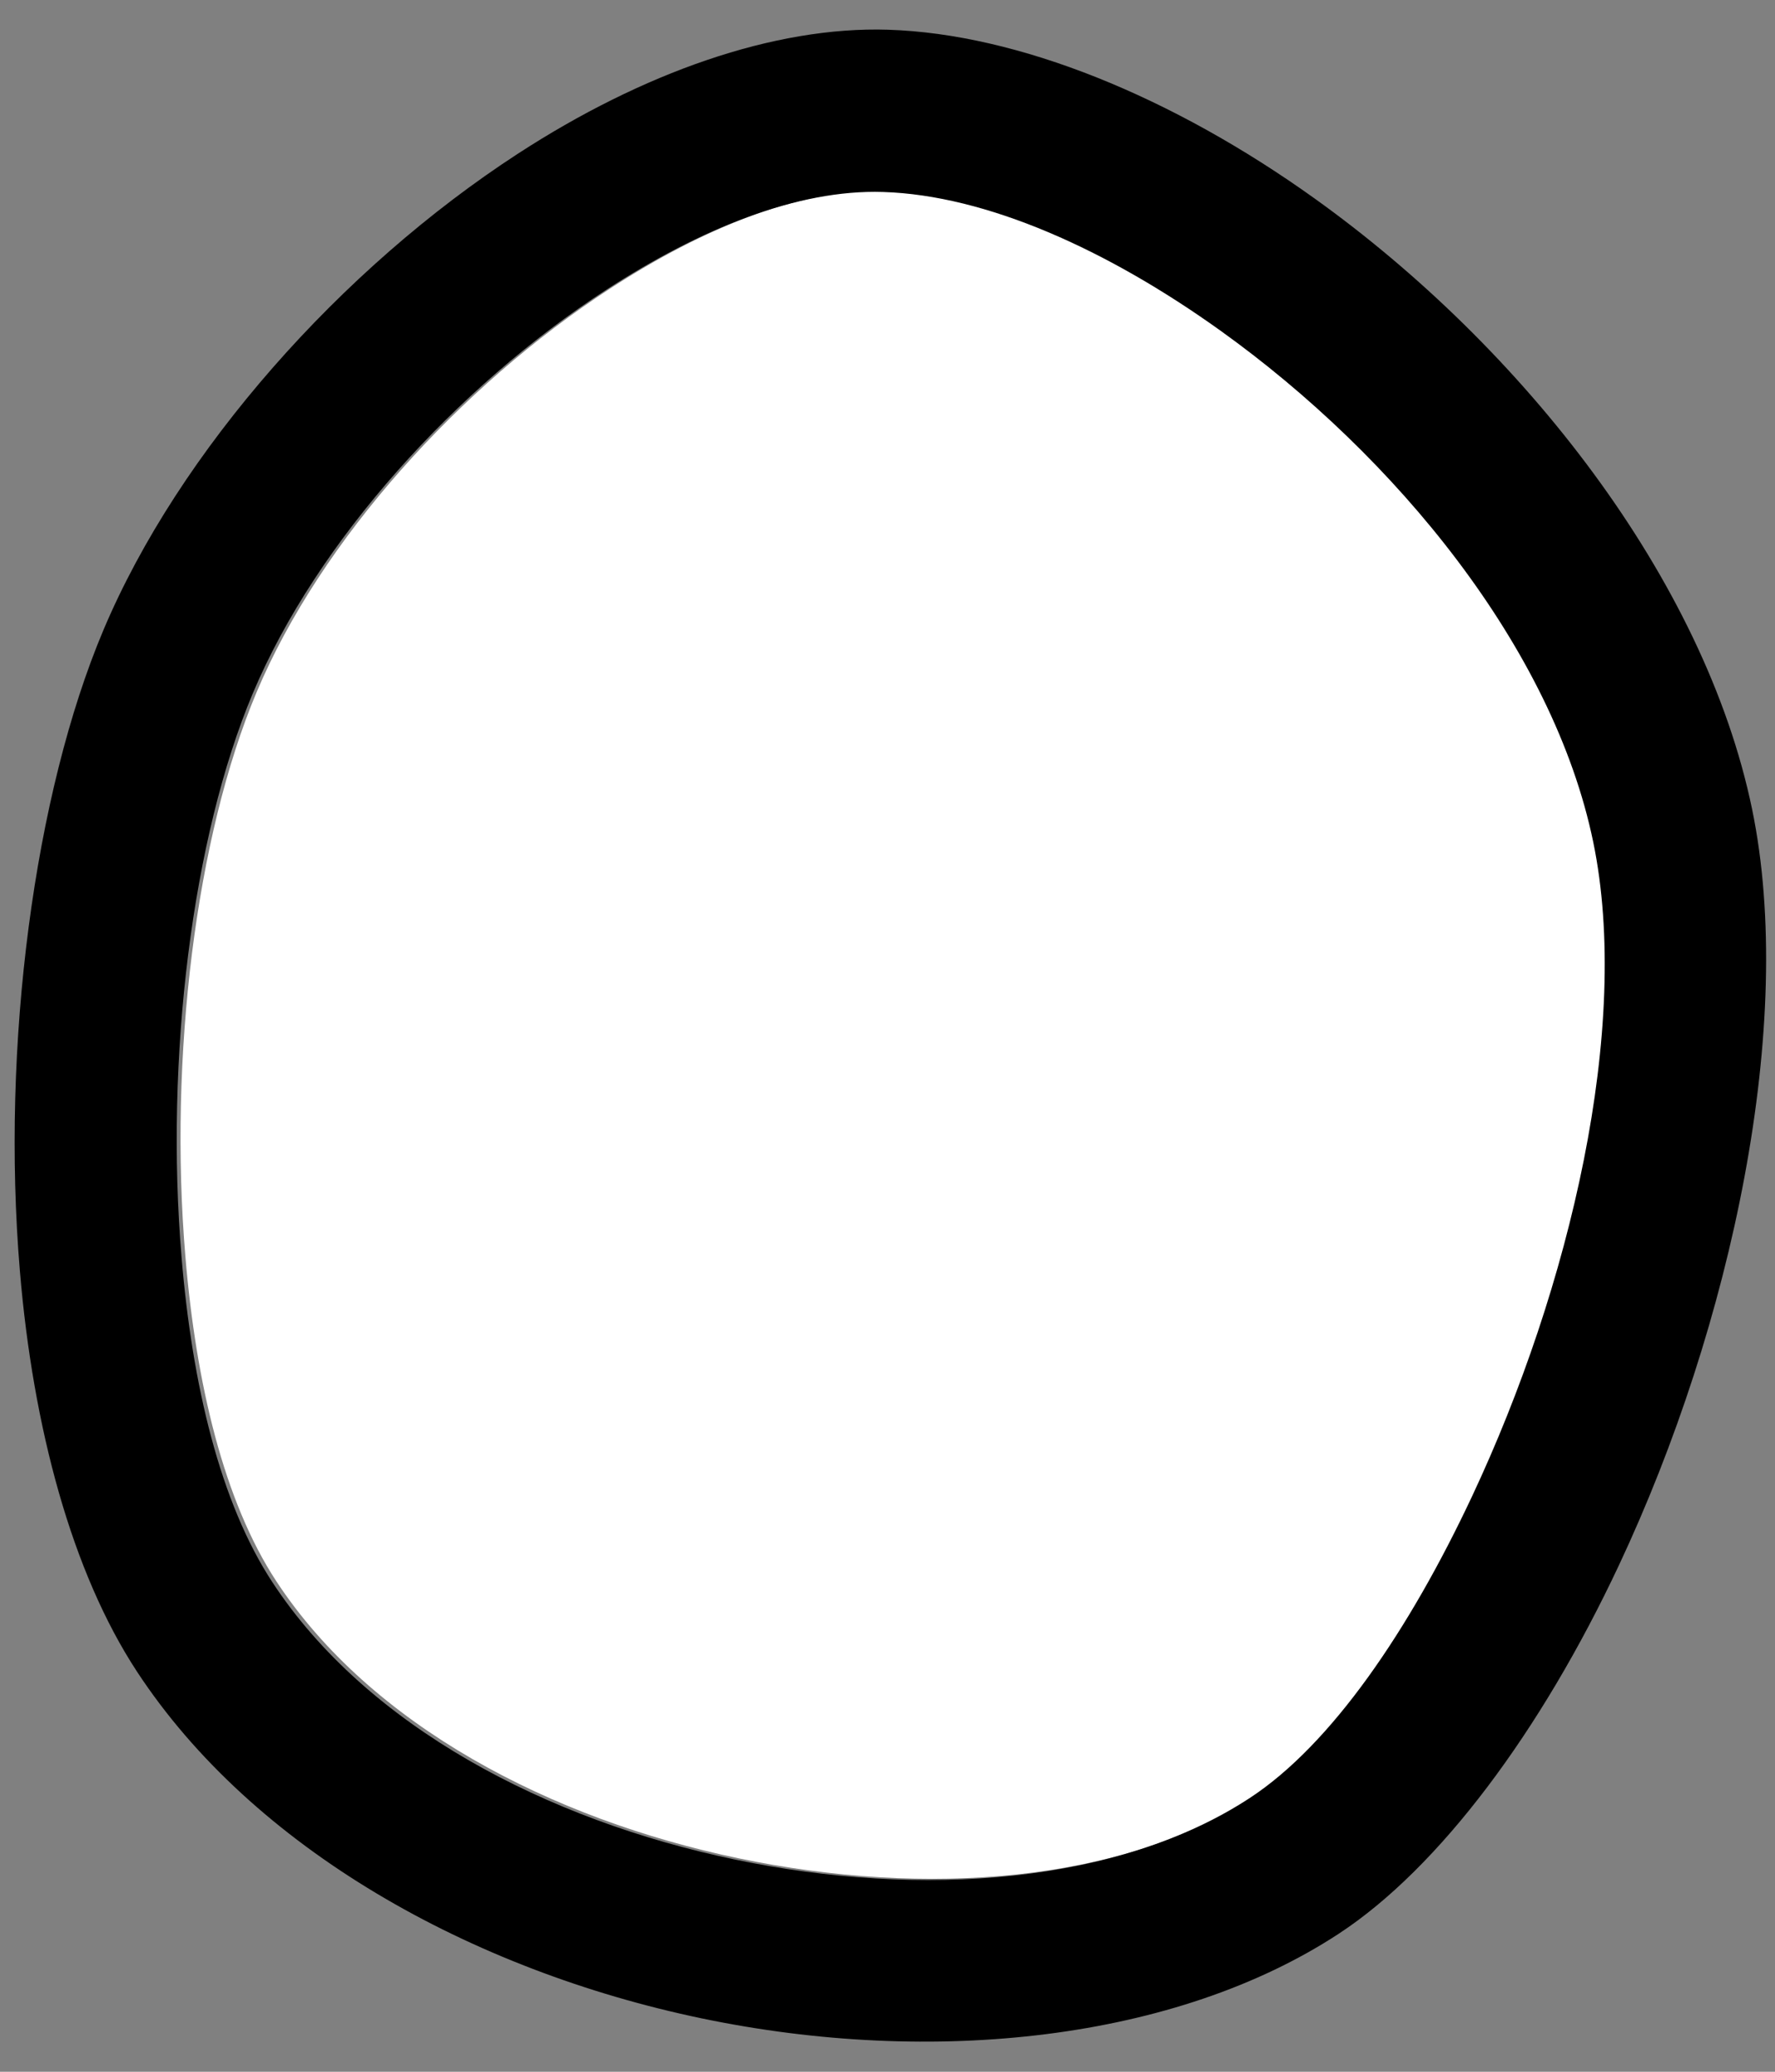 <svg width="54" height="63" viewBox="0 0 54 63" fill="none" xmlns="http://www.w3.org/2000/svg">
<rect x="0" y="0" width="54" height="63" fill="#808080" stroke="none"/>
<path fill-rule="evenodd" clip-rule="evenodd" d="M48.585 25.568C49.748 31.191 47.886 39.108 44.9 45.464C42.981 49.548 40.618 53.012 38.144 54.634C34.151 57.252 28.163 57.696 22.473 56.51C16.758 55.319 11.278 52.459 8.406 48.083C6.807 45.647 5.962 42.057 5.639 38.202C5.131 32.15 5.96 25.424 7.807 21.048C9.762 16.412 13.996 11.74 18.561 8.775C21.405 6.928 24.368 5.718 26.978 5.801C30.123 5.9 33.8 7.551 37.242 10.017C42.576 13.838 47.366 19.672 48.585 25.568Z" fill="white"/>
<path fill-rule="evenodd" clip-rule="evenodd" d="M53.303 24.606C51.856 17.609 46.329 10.574 40.001 6.041C35.669 2.939 30.974 1.029 27.018 0.904C23.546 0.795 19.54 2.216 15.757 4.673C10.383 8.163 5.447 13.707 3.144 19.165C1.046 24.14 0.028 31.772 0.605 38.651C1.005 43.417 2.188 47.815 4.165 50.828C7.697 56.21 14.323 59.912 21.349 61.377C28.4 62.847 35.786 62.042 40.735 58.798C43.79 56.794 46.882 52.643 49.251 47.599C52.697 40.265 54.644 31.093 53.303 24.606ZM48.47 25.605C49.632 31.227 47.771 39.144 44.784 45.501C42.865 49.584 40.502 53.048 38.029 54.67C34.036 57.289 28.047 57.733 22.357 56.546C16.642 55.355 11.162 52.496 8.29 48.119C6.691 45.683 5.846 42.093 5.524 38.238C5.015 32.186 5.845 25.46 7.691 21.084C9.646 16.448 13.881 11.776 18.446 8.811C21.289 6.965 24.252 5.755 26.863 5.838C30.008 5.936 33.684 7.588 37.127 10.053C42.461 13.874 47.251 19.708 48.47 25.605Z" fill="black"/>
</svg>

